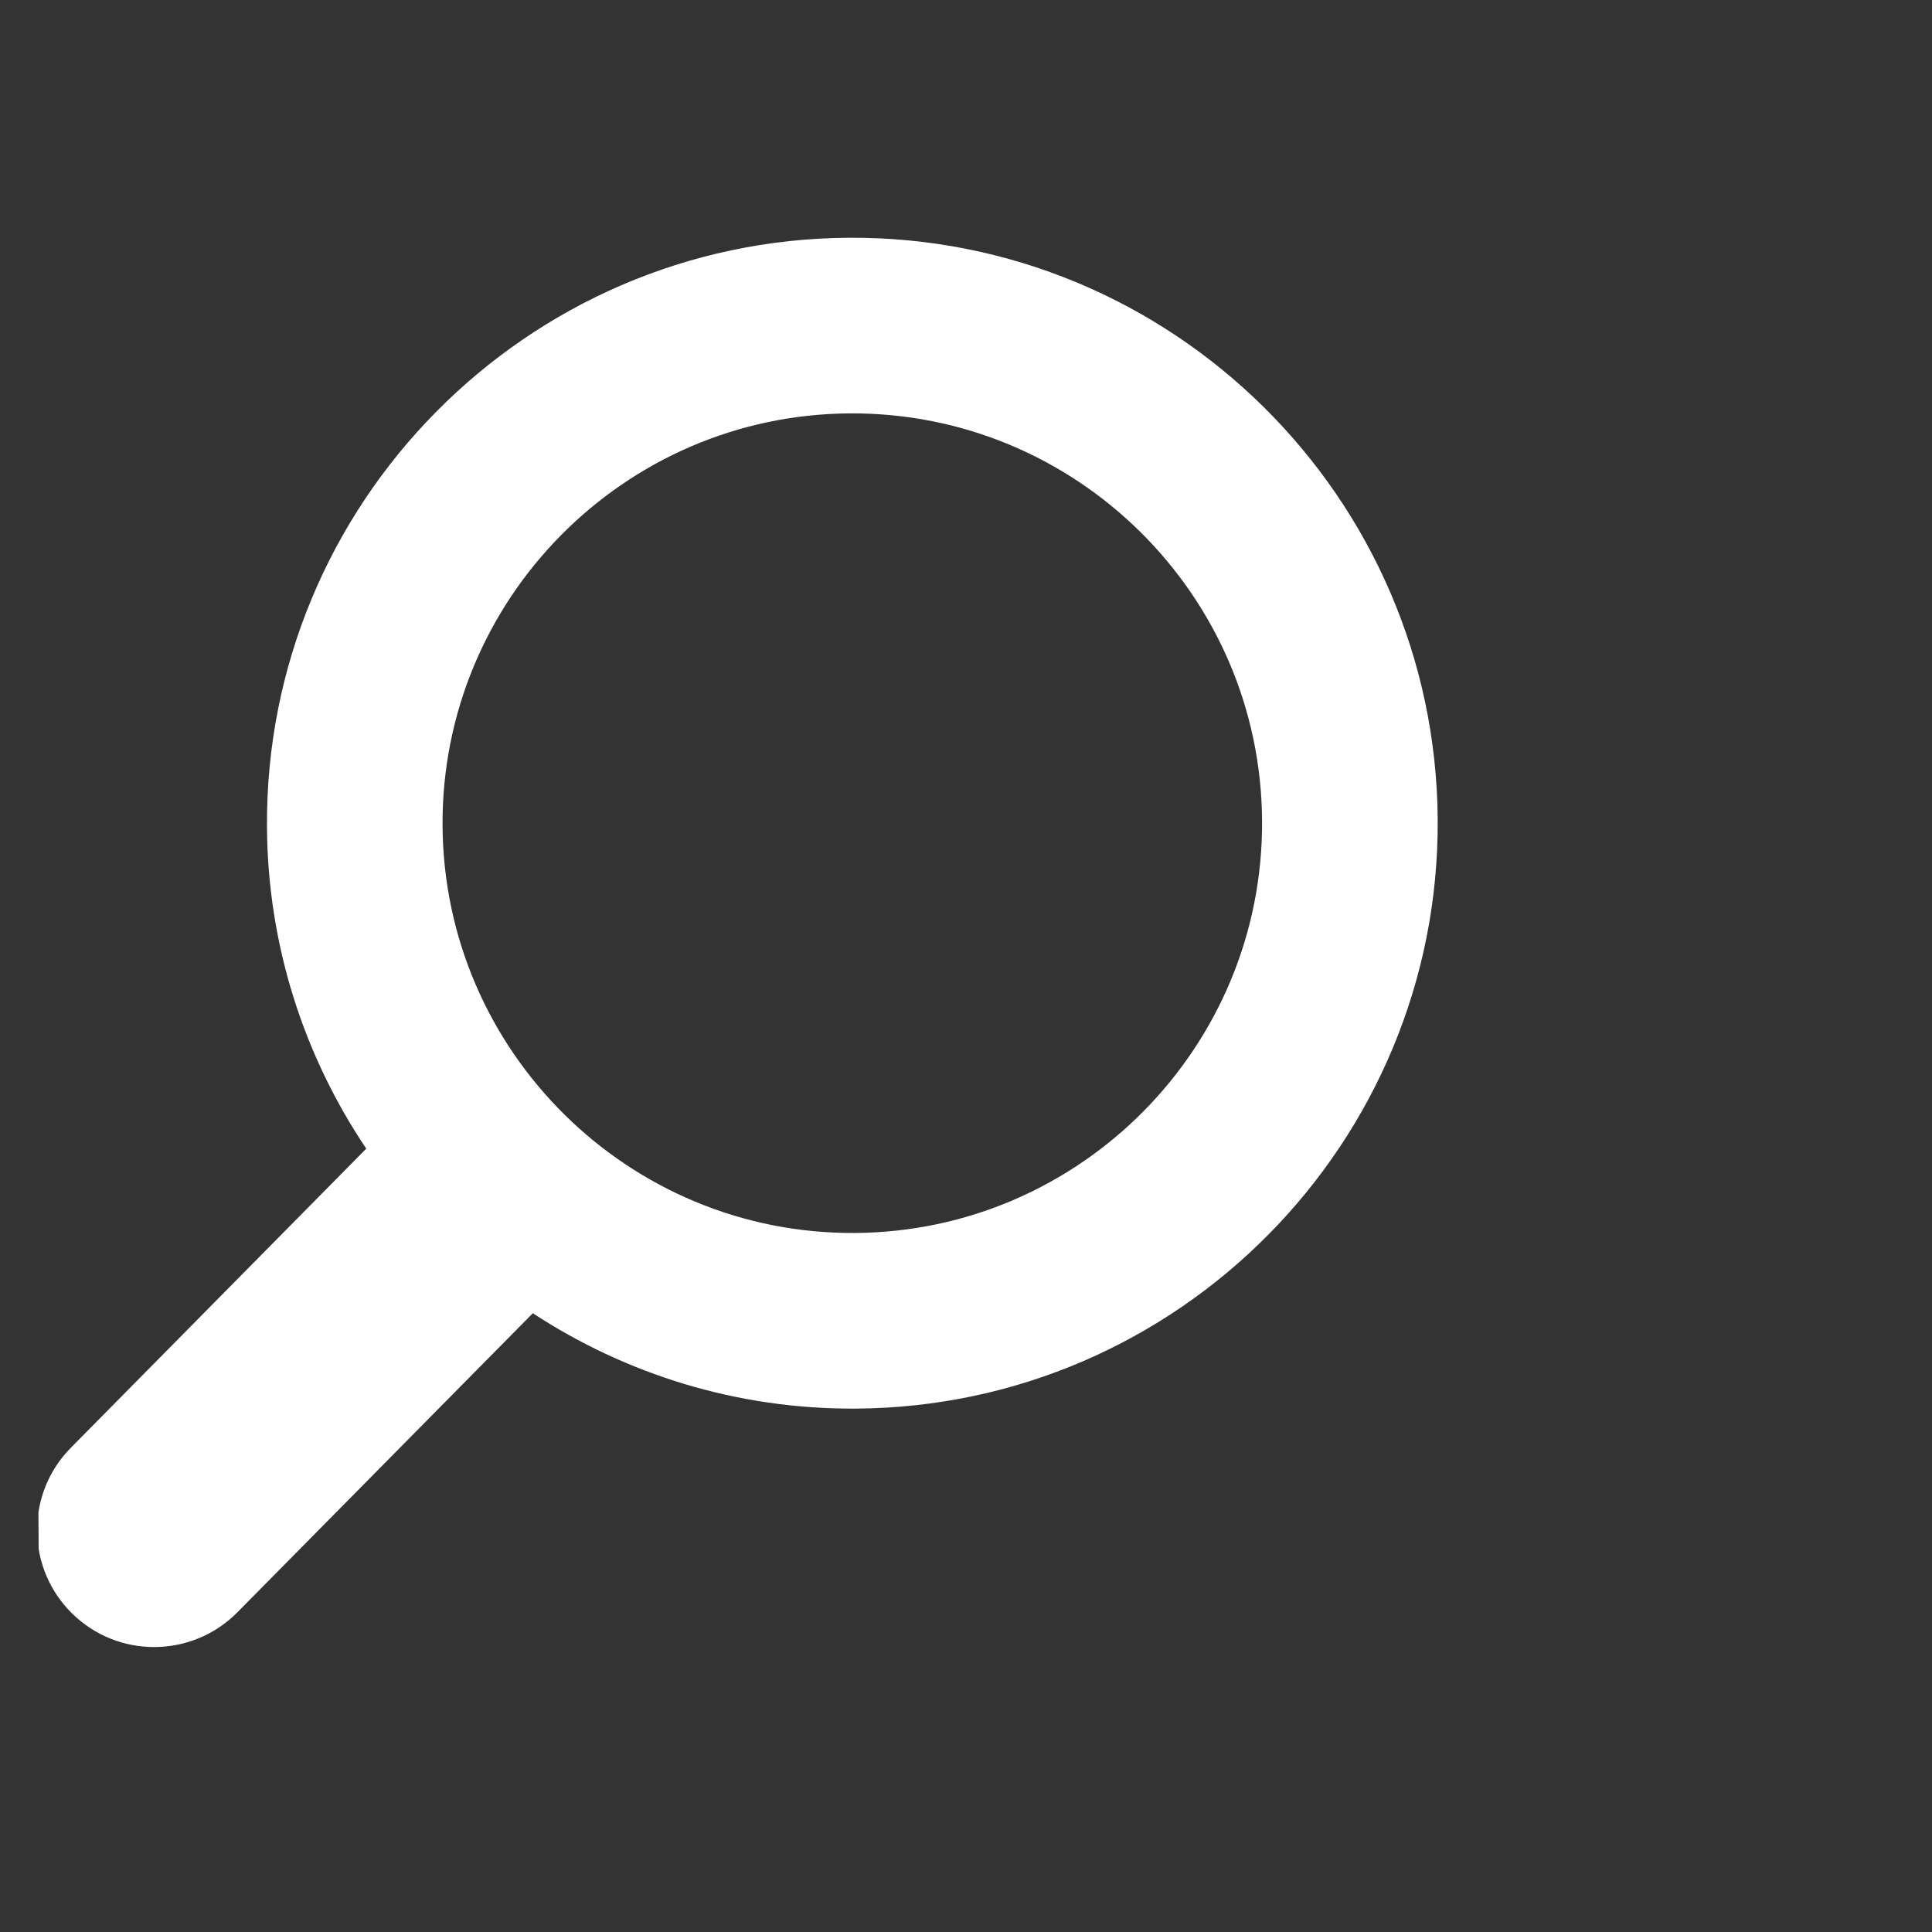 <svg width="33" height="33" viewBox="0 0 33 33" fill="none" xmlns="http://www.w3.org/2000/svg">
<rect x="0" y="0" width="33" height="33" fill="#333333" stroke="none"/>
<g clip-path="url(#clip0_49_725)">
<path d="M4.055 27.539L9.101 22.431C10.688 23.47 12.584 24.073 14.619 24.06C20.132 24.027 24.59 19.514 24.557 14C24.523 8.486 20.011 4.027 14.498 4.061C8.984 4.094 4.526 8.607 4.56 14.121C4.572 16.156 5.198 18.045 6.256 19.62L1.211 24.728C0.435 25.512 0.442 26.78 1.228 27.556C2.013 28.332 3.279 28.324 4.055 27.539ZM14.516 7.061C18.375 7.037 21.534 10.158 21.557 14.018C21.581 17.878 18.46 21.037 14.601 21.06C10.741 21.084 7.583 17.963 7.559 14.103C7.536 10.243 10.656 7.084 14.516 7.061Z" fill="white"/>
</g>
<defs>
<clipPath id="clip0_49_725">
<rect width="32" height="31.995" fill="white" transform="translate(32.495) rotate(89.652)"/>
</clipPath>
</defs>
</svg>
